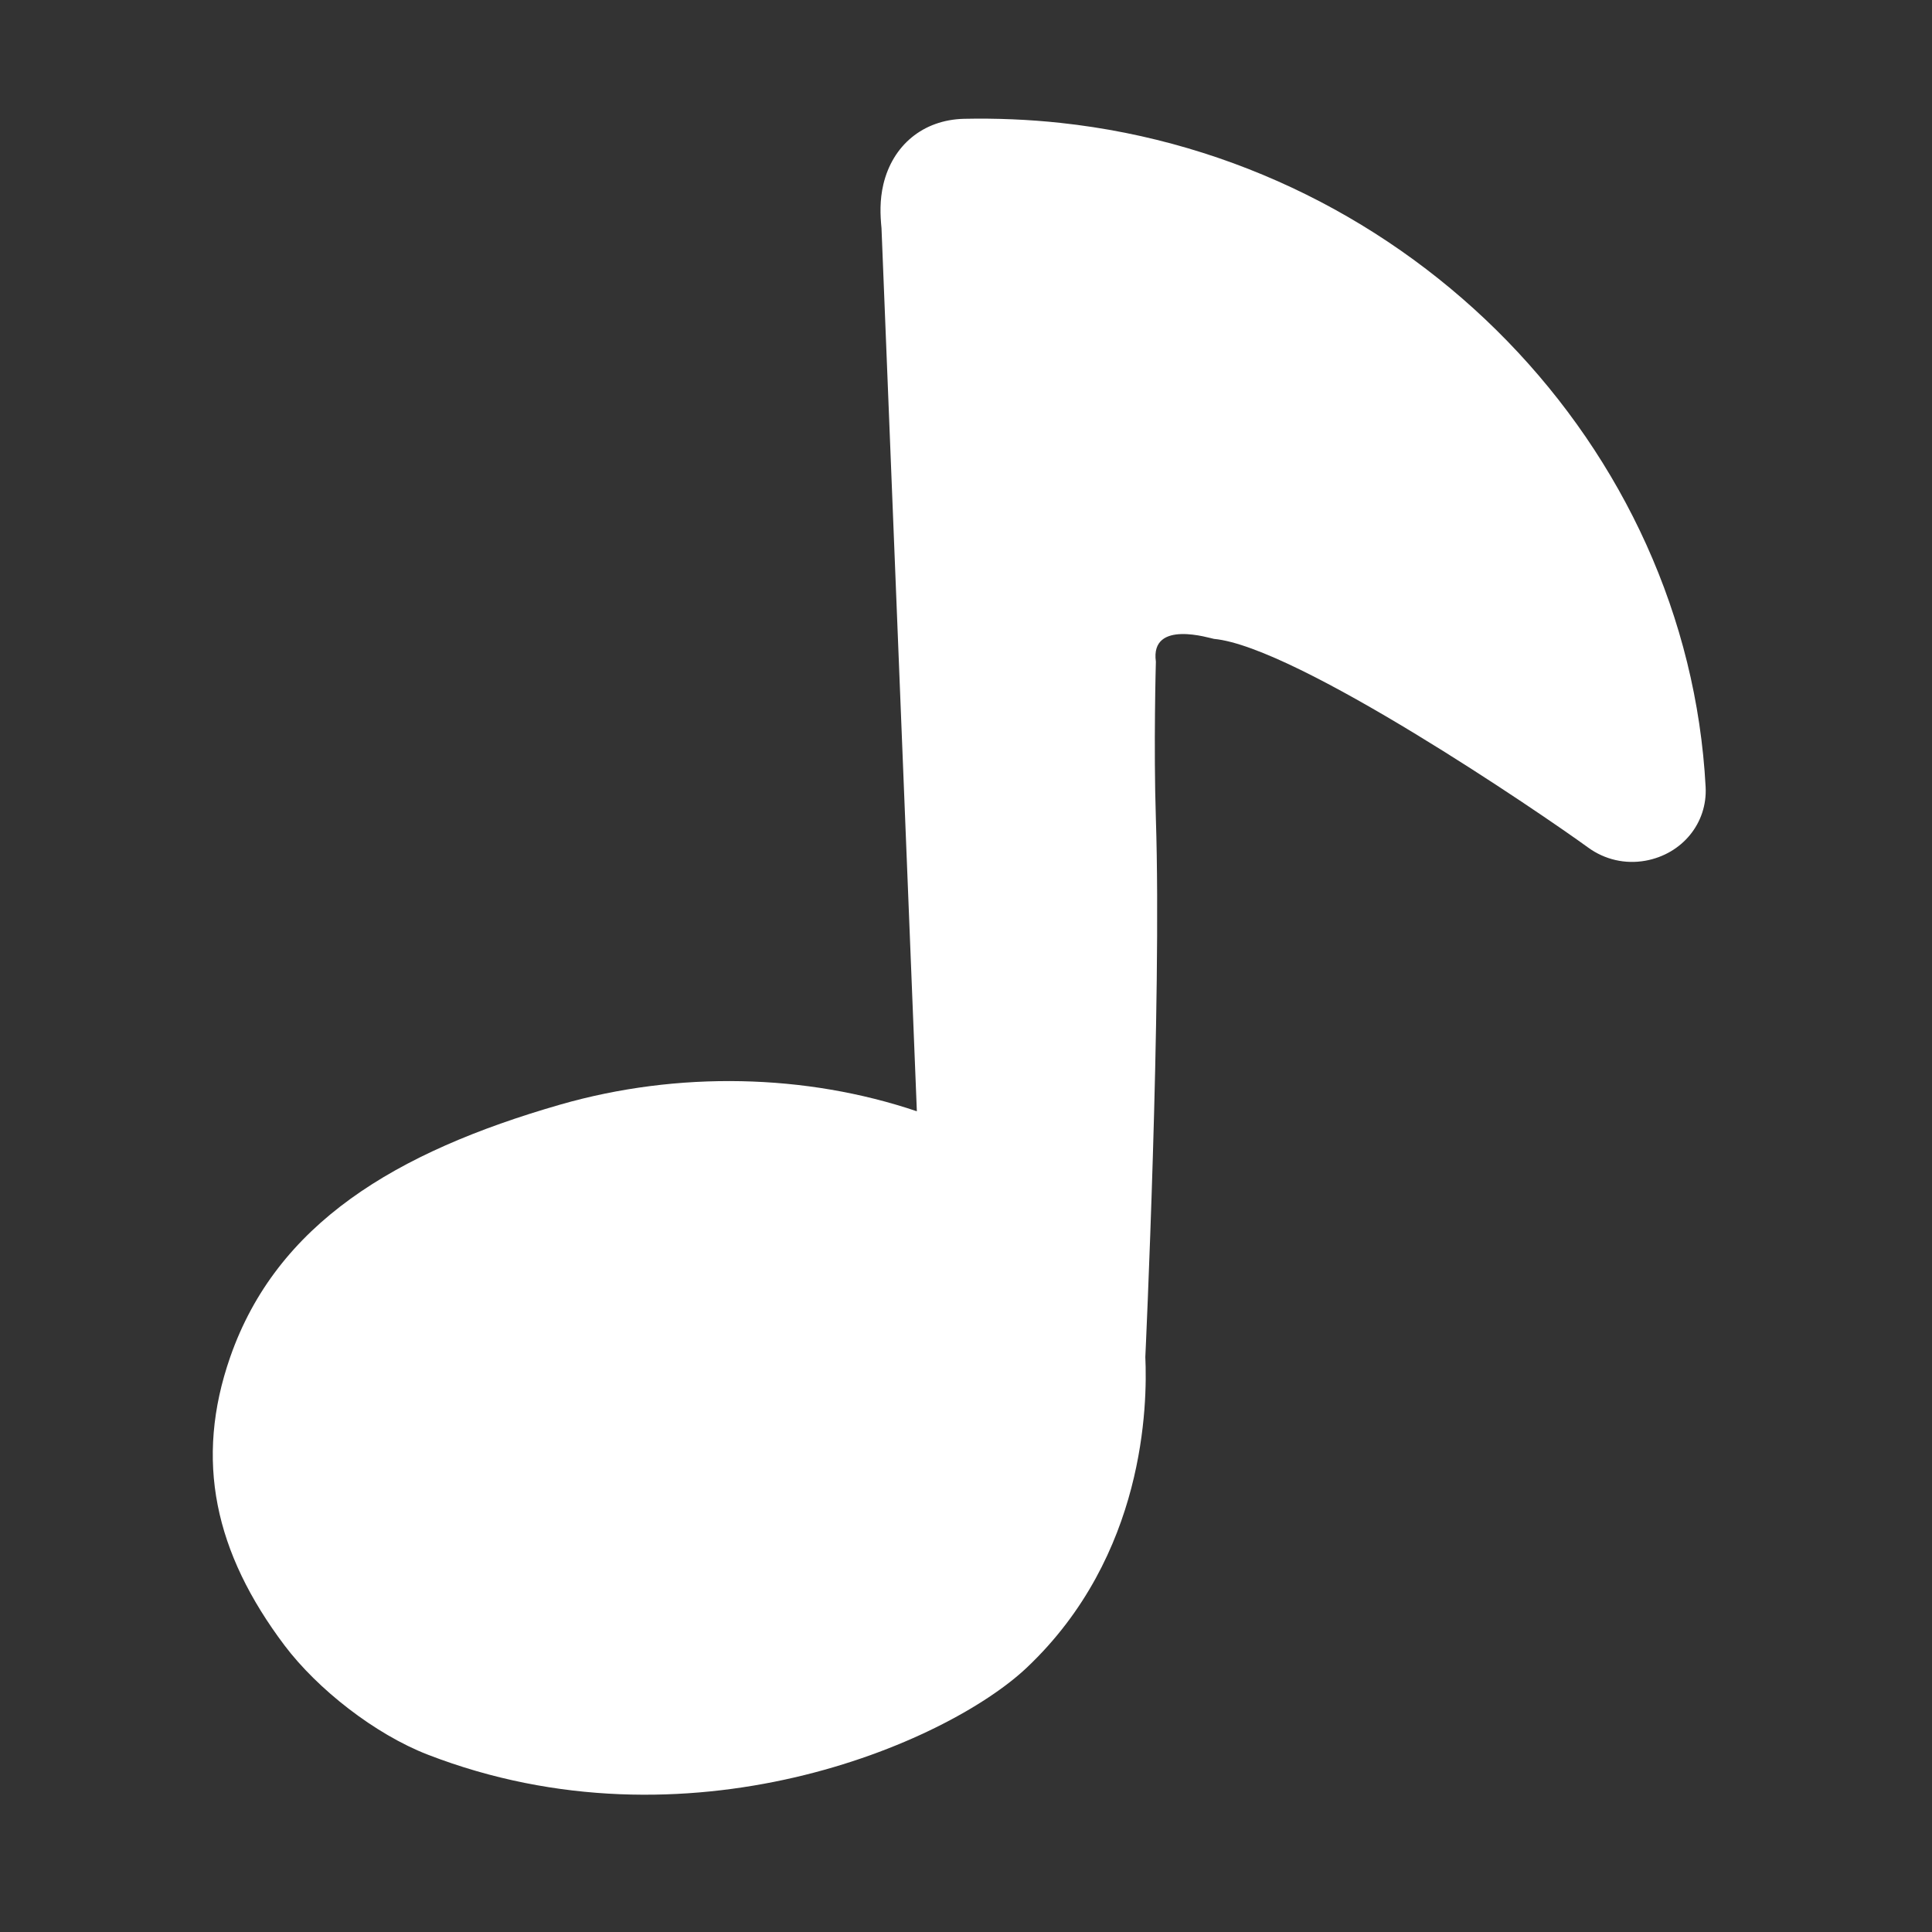 <?xml version="1.0" standalone="no"?><!DOCTYPE svg PUBLIC "-//W3C//DTD SVG 1.1//EN" "http://www.w3.org/Graphics/SVG/1.1/DTD/svg11.dtd"><svg xmlns:xlink="http://www.w3.org/1999/xlink" xmlns="http://www.w3.org/2000/svg" version="1.1" width="32" height="32" viewBox="0 0 32 32"><rect x="0" y="0" width="32" height="32" fill="#333333" stroke="none"/><defs><style type="text/css"><![CDATA[
@font-face {
  font-family: "ifont";
  src: url("//at.alicdn.com/t/font_1442373896_4754455.eot?#iefix") format("embedded-opentype"), url("//at.alicdn.com/t/font_1442373896_4754455.woff") format("woff"), url("//at.alicdn.com/t/font_1442373896_4754455.ttf") format("truetype"), url("//at.alicdn.com/t/font_1442373896_4754455.svg#ifont") format("svg");
}

]]></style></defs><g class="transform-group"><g transform="scale(0.031, 0.031)"><path d="M611.944 725.041c0 0 8.832-189.814 5.634-287.665-1.265-38.698 0-83.858 0-83.858-3.173-22.953 29.509-12.304 31.061-12.16 44.111 4.106 174.938 93.342 199.913 111.497 8.898 6.464 19.771 8.962 30.599 7.021 19.657-3.552 33.178-20.12 32.158-39.401C901.638 238.313 753.444 85.758 566.628 65.659c-16.988-1.831-34.355-2.542-51.617-2.179-21.946 0.563-38.091 14.263-43.026 34.99-2.026 8.615-1.691 16.397-1.002 23.441l18.89 471.837c-59.217-20.032-127.621-21.632-190.526-3.574-88.483 25.465-151.529 63.812-176.344 134.867-19.214 55.176-8.31 104.501 29.023 154.096 17.659 23.396 48.306 47.432 76.534 58.36 138.847 53.75 277.025-5.782 320.105-46.545C611.944 831.073 613.078 750.357 611.944 725.041z" fill="#fff"></path></g></g></svg>